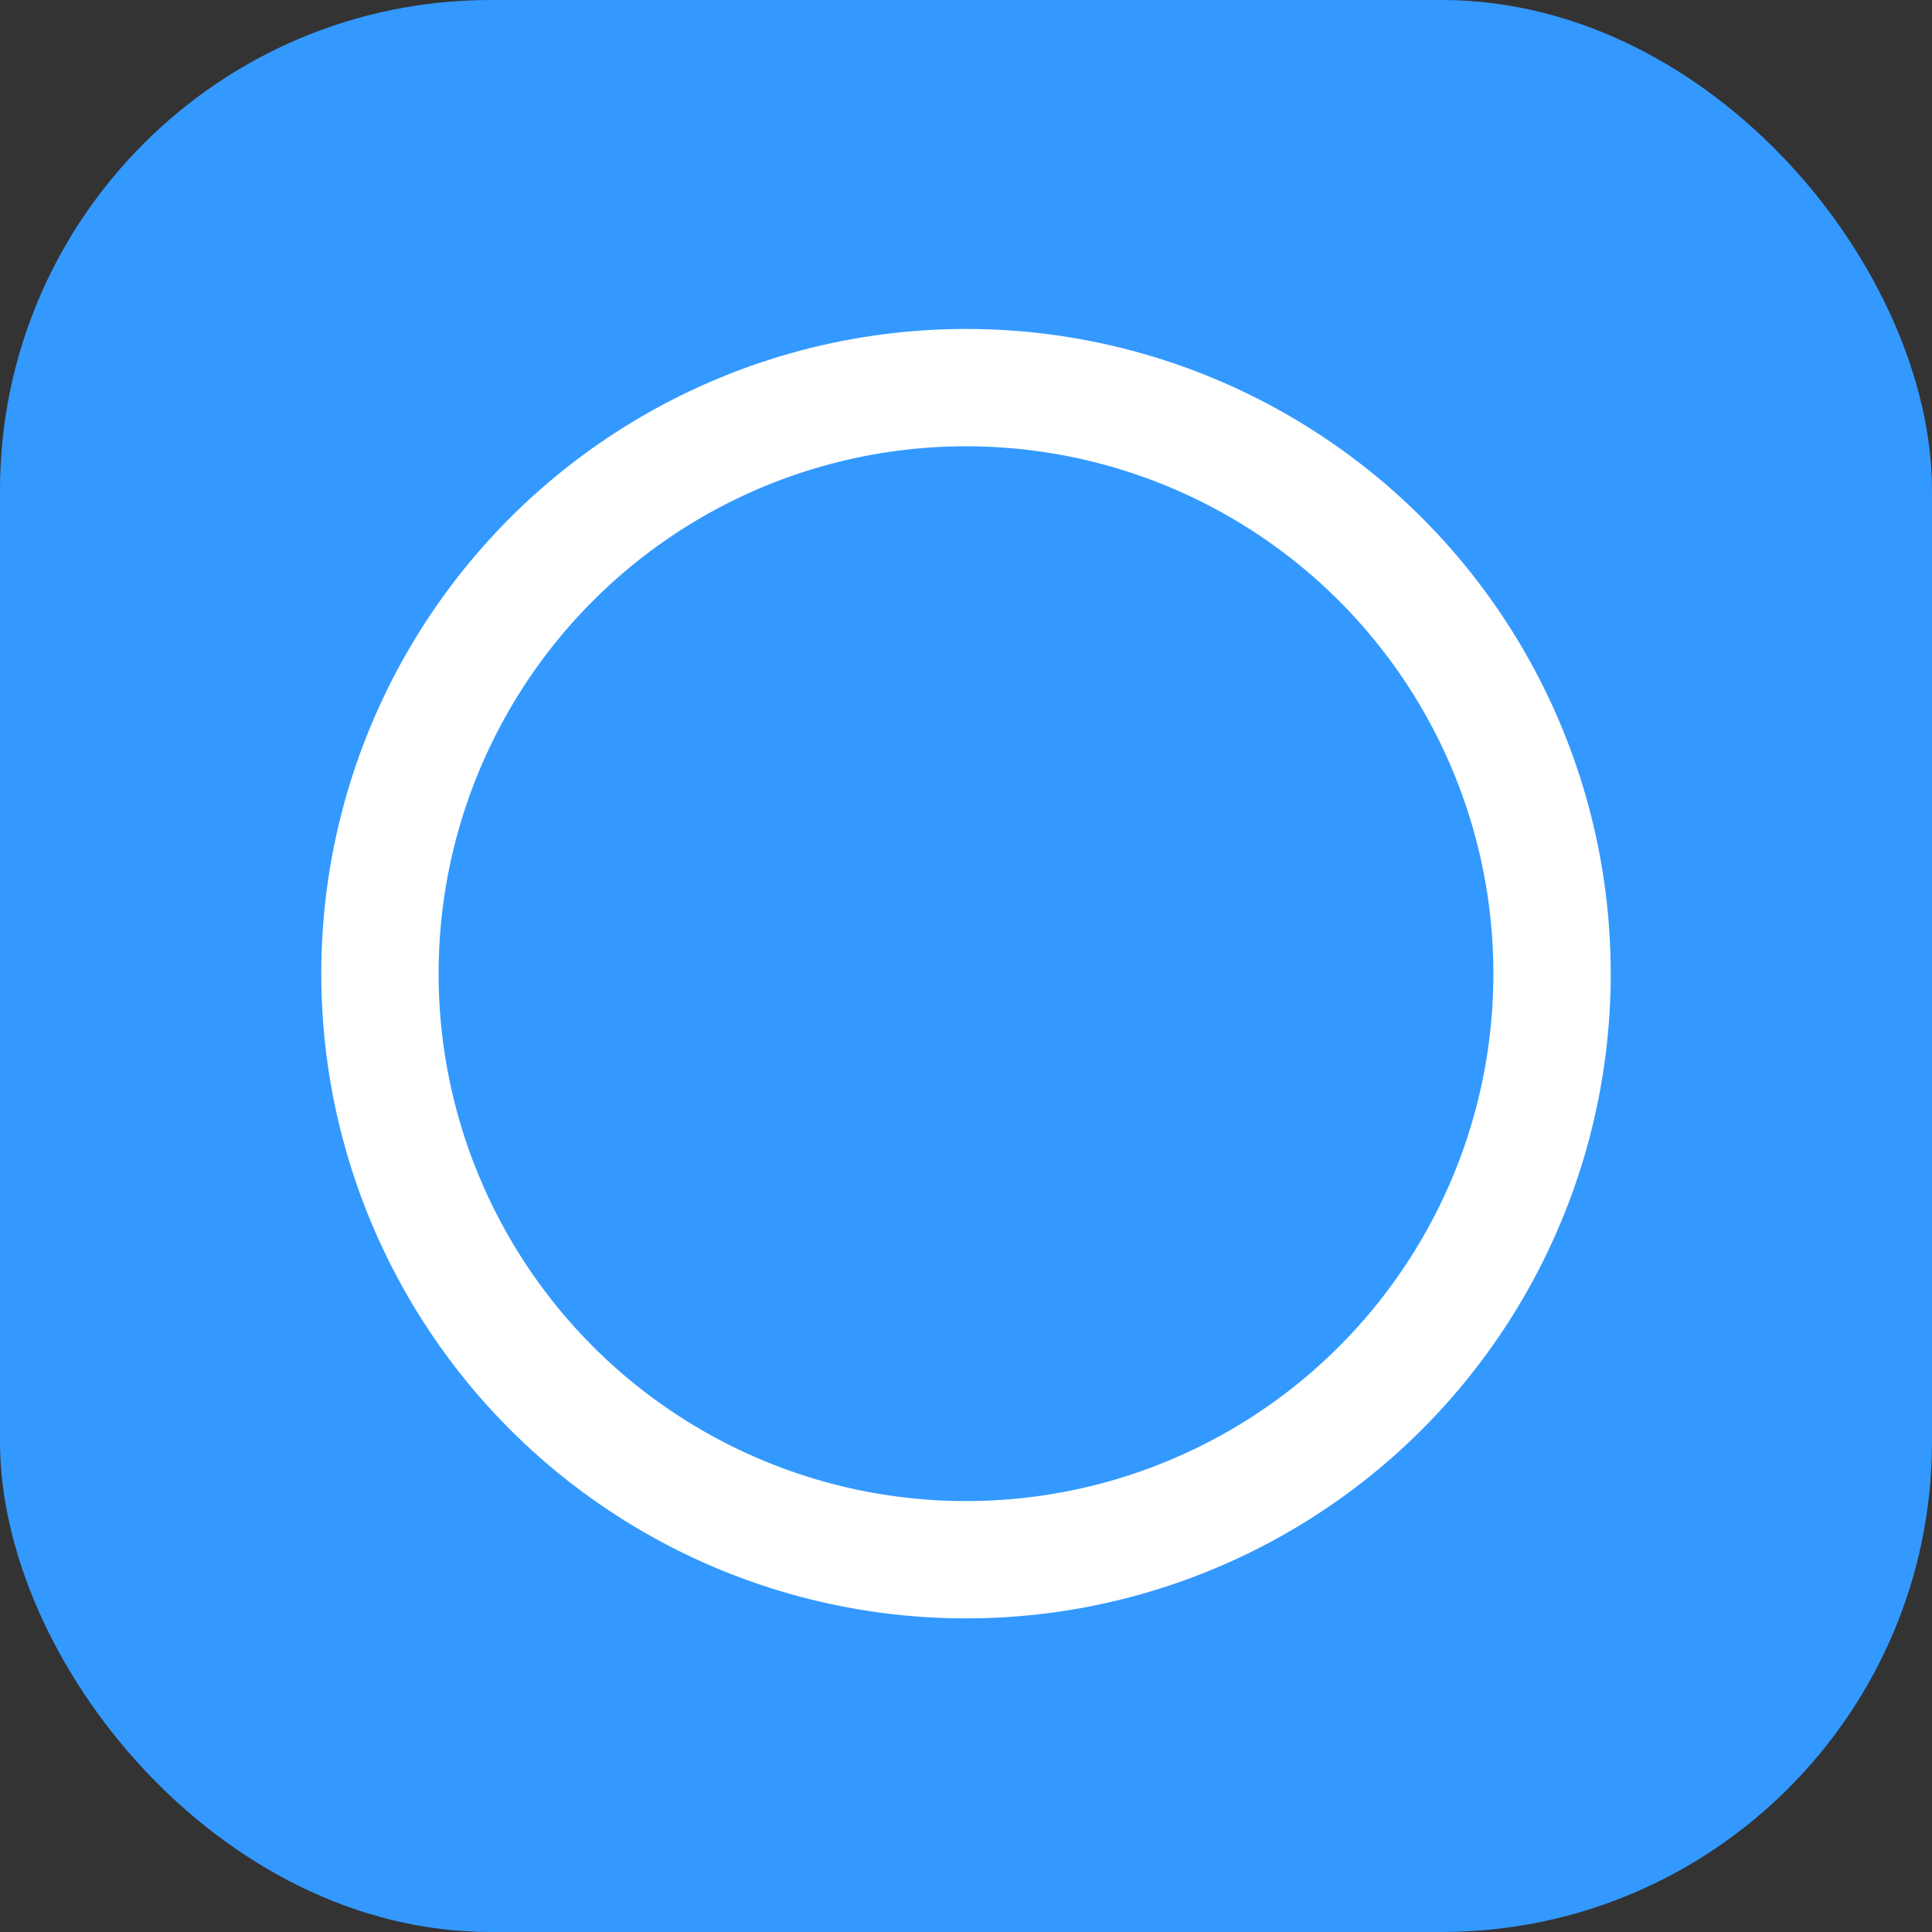<svg xmlns="http://www.w3.org/2000/svg" viewBox="0 0 151 151"><rect x="0" y="0" width="151" height="151" fill="#333333" stroke="none"/><defs><style>.cls-1{fill:#3399FF;}.cls-2{fill:#fff;}</style></defs><title>Asset 116</title><g id="Layer_2" data-name="Layer 2"><g id="Layer_1-2" data-name="Layer 1"><rect class="cls-1" width="151" height="151" rx="38.33" ry="38.33"/><circle class="cls-2" cx="75.5" cy="76.1" r="50.39"/><circle class="cls-1" cx="75.5" cy="76.1" r="41.22"/></g></g></svg>